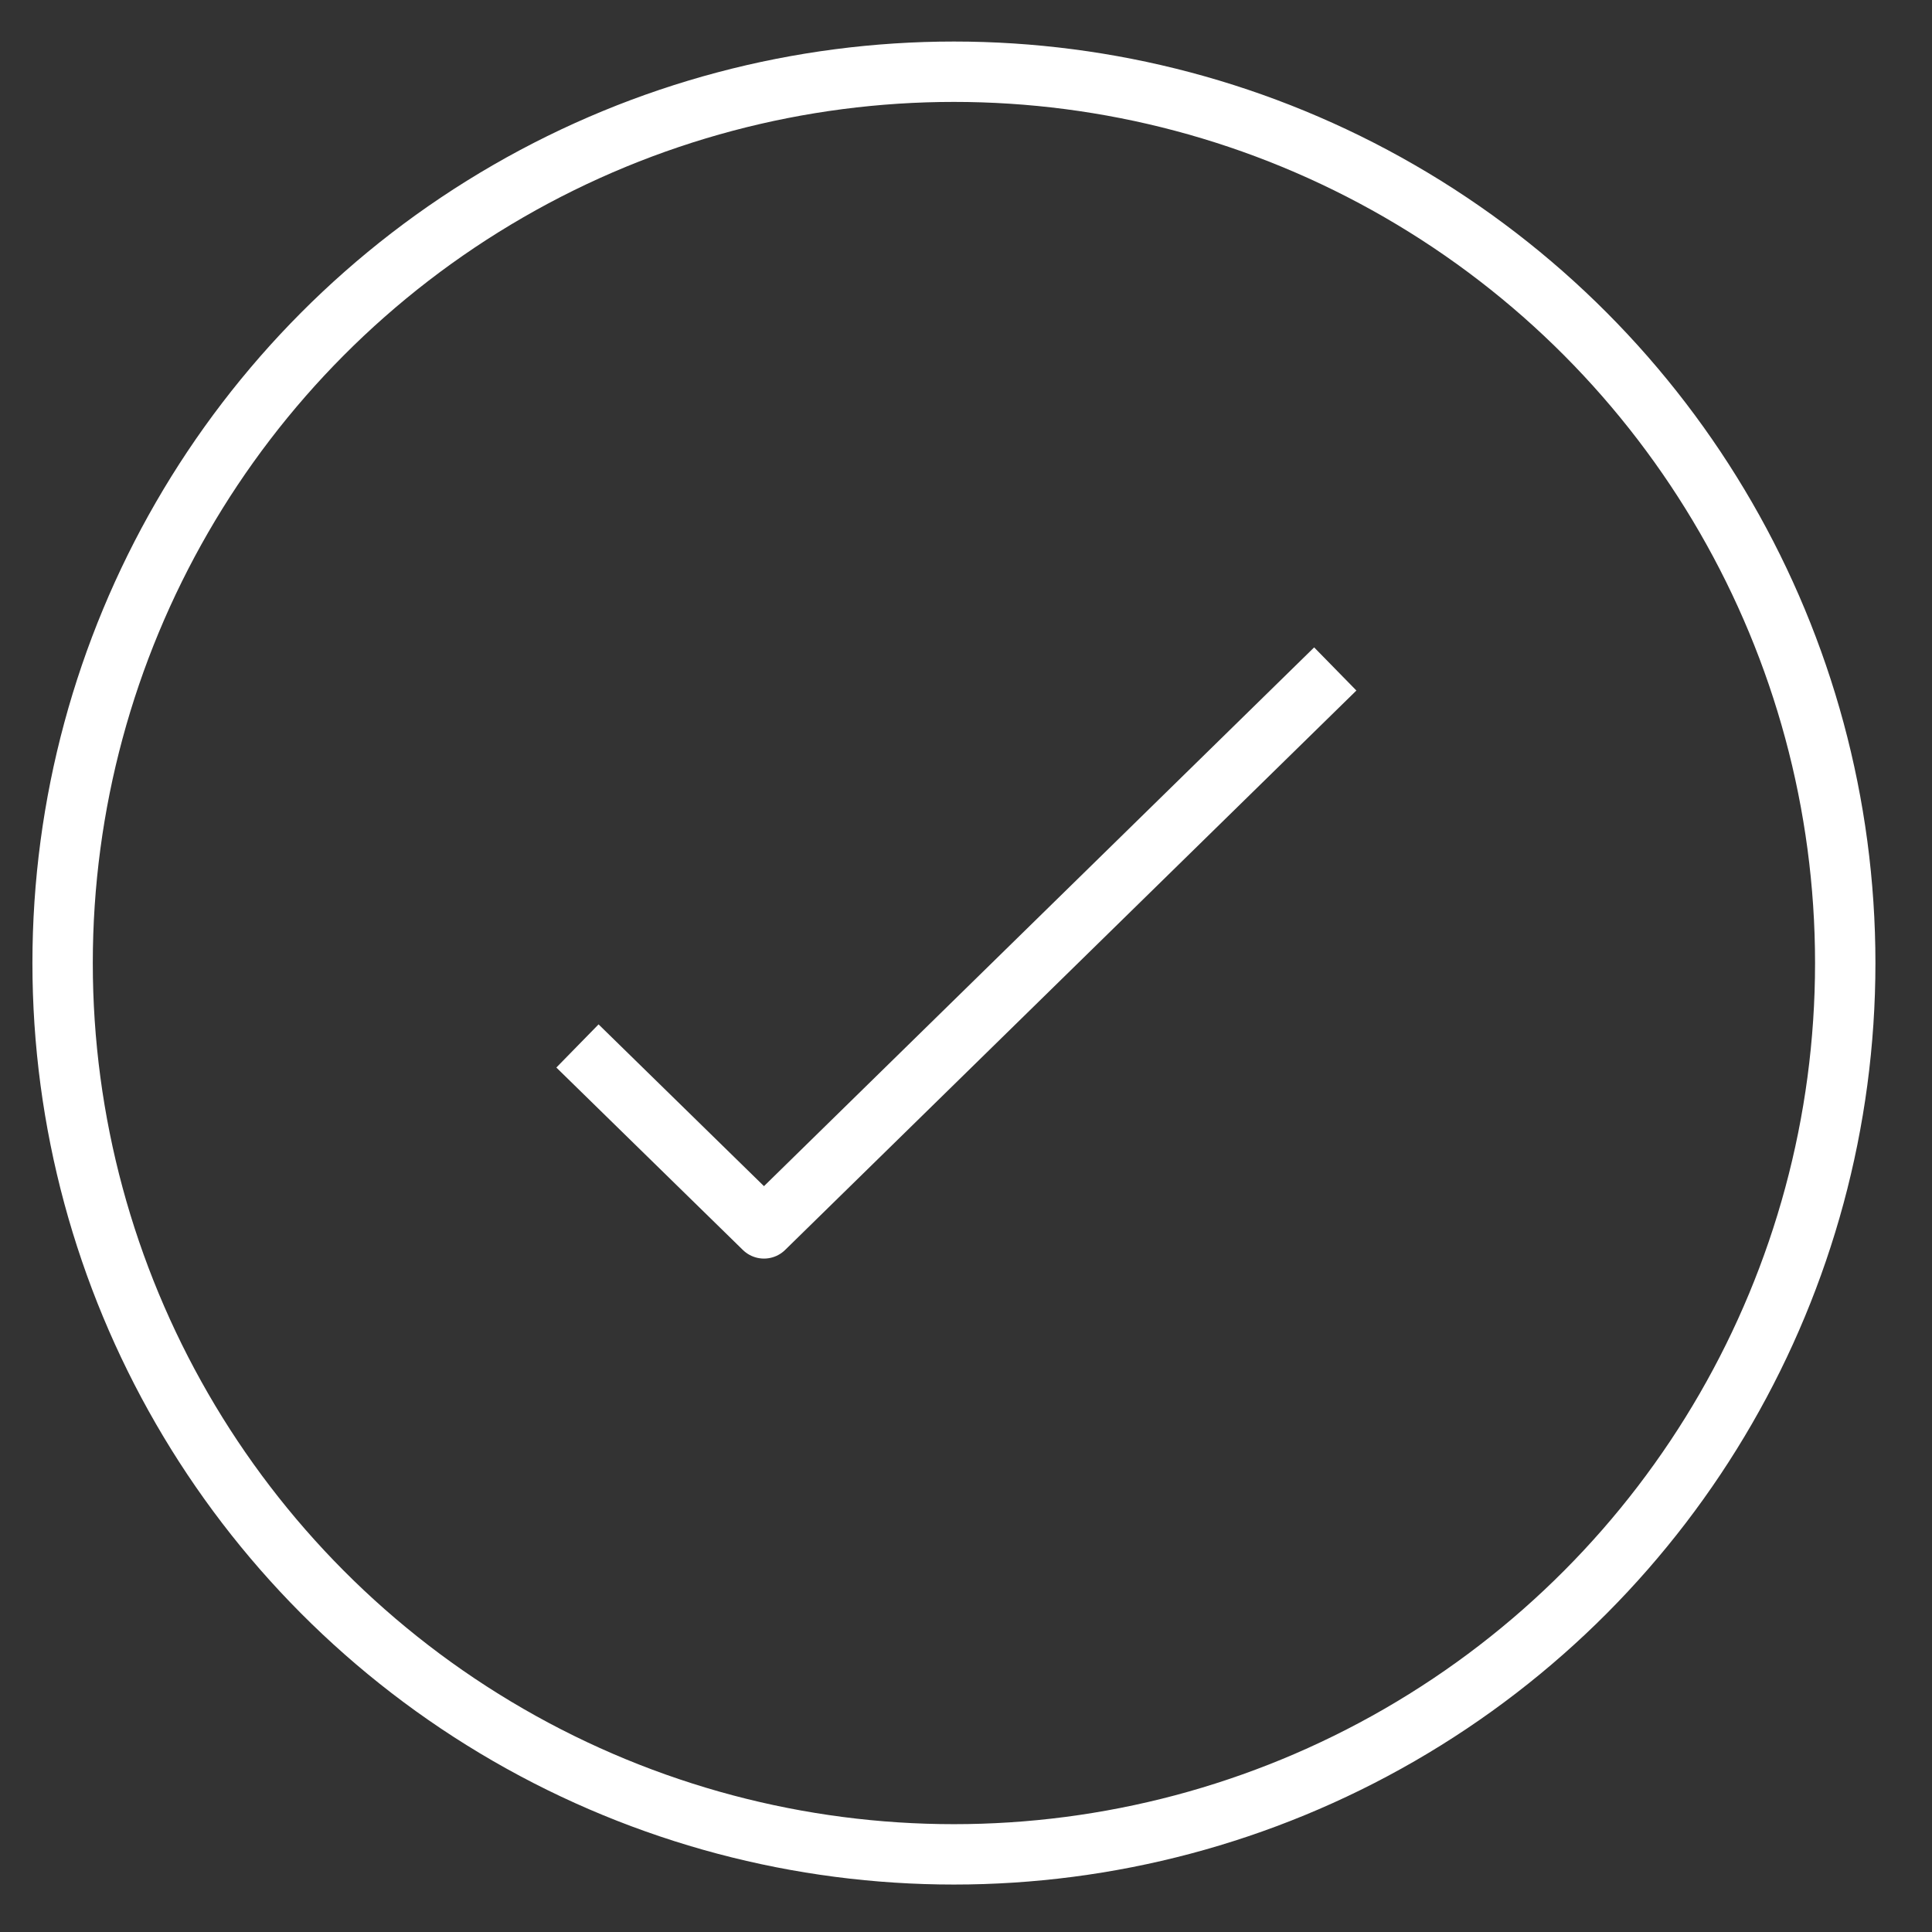 <svg width="32" height="32" viewBox="0 0 32 32" fill="none" xmlns="http://www.w3.org/2000/svg">
<rect x="0" y="0" width="32" height="32" fill="#333333" stroke="none"/>
<path d="M21.759 11.43L12.654 20.346L9.922 17.674" stroke="white" stroke-linecap="square" stroke-linejoin="round"/>
<circle cx="15.8" cy="15.951" r="14.763" stroke="white"/>
</svg>
